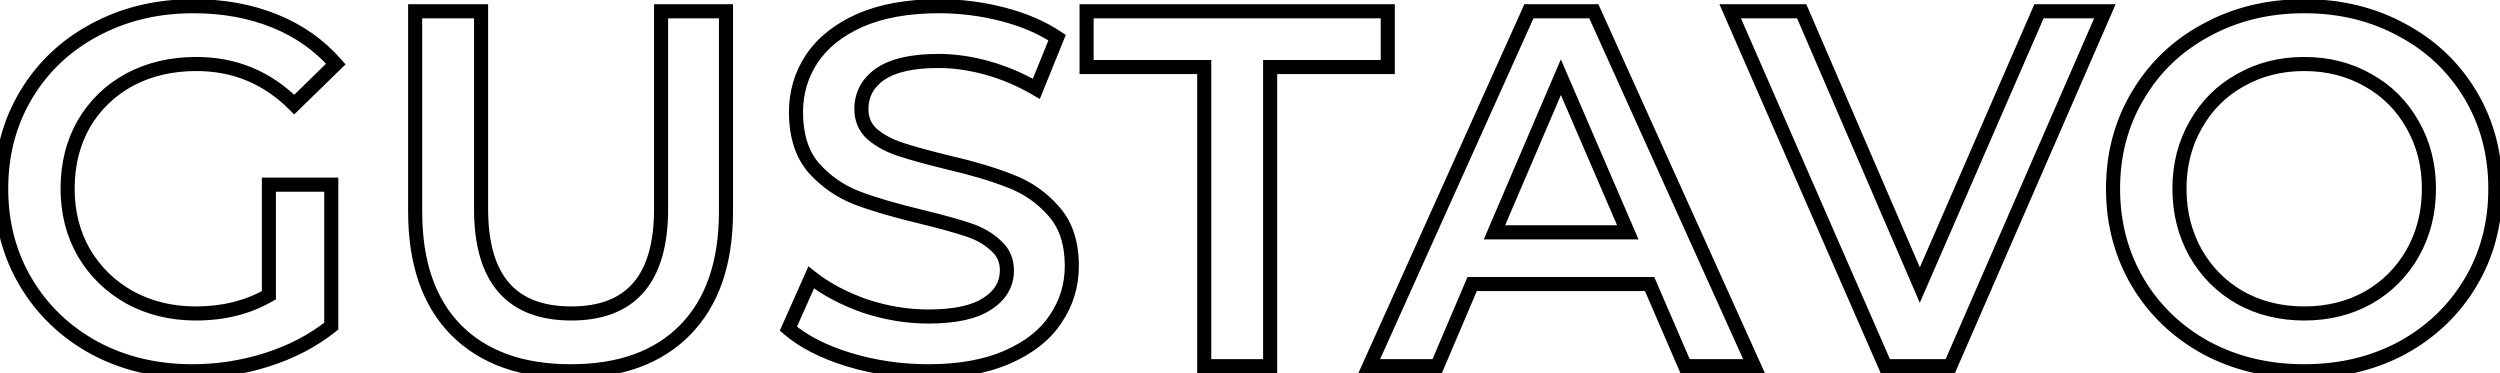 <svg viewBox="0 0 355 53" fill="none" xmlns="http://www.w3.org/2000/svg">
<path d="M38.184 26.224V25.224H37.184V26.224H38.184ZM47.04 26.224H48.04V25.224H47.04V26.224ZM47.04 46.312L47.663 47.094L48.04 46.794V46.312H47.04ZM37.968 51.064L37.664 50.111L37.664 50.111L37.968 51.064ZM13.416 49.408L12.936 50.285L12.944 50.29L13.416 49.408ZM3.696 40.12L2.838 40.633L2.838 40.633L3.696 40.12ZM3.696 13.48L2.838 12.967L2.838 12.967L3.696 13.48ZM13.416 4.264L13.888 5.146L13.891 5.144L13.416 4.264ZM38.976 2.968L39.35 2.04L39.35 2.04L38.976 2.968ZM47.688 9.088L48.386 9.804L49.064 9.142L48.441 8.429L47.688 9.088ZM41.784 14.848L41.077 15.555L41.775 16.253L42.482 15.564L41.784 14.848ZM18.384 11.32L17.913 10.438L17.906 10.441L18.384 11.32ZM11.904 17.584L11.042 17.076L11.036 17.088L11.904 17.584ZM11.904 35.872L11.036 36.368L11.043 36.38L11.904 35.872ZM18.384 42.208L17.895 43.08L17.901 43.084L18.384 42.208ZM38.184 41.92L38.686 42.785L39.184 42.496V41.92H38.184ZM38.184 27.224H47.04V25.224H38.184V27.224ZM46.04 26.224V46.312H48.04V26.224H46.04ZM46.417 45.53C43.929 47.511 41.015 49.041 37.664 50.111L38.272 52.017C41.833 50.879 44.967 49.241 47.663 47.094L46.417 45.53ZM37.664 50.111C34.307 51.184 30.857 51.72 27.312 51.72V53.72C31.063 53.72 34.717 53.152 38.272 52.017L37.664 50.111ZM27.312 51.72C22.324 51.72 17.857 50.649 13.888 48.526L12.944 50.29C17.231 52.583 22.028 53.72 27.312 53.72V51.72ZM13.896 48.531C9.92 46.358 6.812 43.386 4.554 39.607L2.838 40.633C5.284 44.726 8.656 47.946 12.936 50.285L13.896 48.531ZM4.554 39.607C2.302 35.838 1.168 31.578 1.168 26.8H-0.832C-0.832 31.91 0.386 36.53 2.838 40.633L4.554 39.607ZM1.168 26.8C1.168 22.022 2.302 17.762 4.554 13.993L2.838 12.967C0.386 17.07 -0.832 21.69 -0.832 26.8H1.168ZM4.554 13.993C6.811 10.216 9.916 7.27 13.888 5.146L12.944 3.382C8.66 5.674 5.285 8.872 2.838 12.967L4.554 13.993ZM13.891 5.144C17.908 2.974 22.422 1.88 27.456 1.88V-0.12C22.122 -0.12 17.276 1.042 12.941 3.384L13.891 5.144ZM27.456 1.88C31.569 1.88 35.28 2.557 38.602 3.896L39.35 2.04C35.76 0.595 31.791 -0.12 27.456 -0.12V1.88ZM38.602 3.896C41.919 5.232 44.691 7.182 46.935 9.746L48.441 8.429C45.981 5.618 42.945 3.488 39.35 2.04L38.602 3.896ZM46.99 8.372L41.086 14.132L42.482 15.564L48.386 9.804L46.99 8.372ZM42.491 14.141C38.464 10.114 33.578 8.088 27.888 8.088V10.088C33.046 10.088 37.424 11.902 41.077 15.555L42.491 14.141ZM27.888 8.088C24.192 8.088 20.859 8.863 17.913 10.438L18.855 12.202C21.477 10.801 24.48 10.088 27.888 10.088V8.088ZM17.906 10.441C15.011 12.016 12.718 14.232 11.043 17.076L12.765 18.092C14.258 15.559 16.285 13.6 18.862 12.198L17.906 10.441ZM11.036 17.088C9.404 19.944 8.6 23.191 8.6 26.8H10.6C10.6 23.497 11.332 20.6 12.772 18.08L11.036 17.088ZM8.6 26.8C8.6 30.319 9.406 33.516 11.036 36.368L12.772 35.376C11.33 32.852 10.6 30.001 10.6 26.8H8.6ZM11.043 36.38C12.717 39.221 15.005 41.458 17.895 43.08L18.873 41.336C16.291 39.886 14.259 37.899 12.765 35.364L11.043 36.38ZM17.901 43.084C20.848 44.709 24.161 45.512 27.816 45.512V43.512C24.463 43.512 21.488 42.779 18.867 41.332L17.901 43.084ZM27.816 45.512C31.903 45.512 35.537 44.614 38.686 42.785L37.682 41.055C34.879 42.682 31.601 43.512 27.816 43.512V45.512ZM39.184 41.92V26.224H37.184V41.92H39.184ZM64.785 46.888L64.074 47.591L64.078 47.595L64.785 46.888ZM58.953 1.6V0.6H57.953V1.6H58.953ZM68.313 1.6H69.313V0.6H68.313V1.6ZM93.873 1.6V0.6H92.873V1.6H93.873ZM103.089 1.6H104.089V0.6H103.089V1.6ZM97.257 46.888L96.546 46.185L96.546 46.185L97.257 46.888ZM81.057 51.72C74.288 51.72 69.146 49.835 65.492 46.181L64.078 47.595C68.2 51.717 73.906 53.72 81.057 53.72V51.72ZM65.497 46.185C61.847 42.49 59.953 37.16 59.953 30.04H57.953C57.953 37.512 59.948 43.414 64.074 47.591L65.497 46.185ZM59.953 30.04V1.6H57.953V30.04H59.953ZM58.953 2.6H68.313V0.6H58.953V2.6ZM67.313 1.6V29.68H69.313V1.6H67.313ZM67.313 29.68C67.313 34.745 68.404 38.731 70.76 41.458C73.141 44.213 76.662 45.512 81.129 45.512V43.512C77.052 43.512 74.165 42.339 72.274 40.15C70.358 37.933 69.313 34.503 69.313 29.68H67.313ZM81.129 45.512C85.574 45.512 89.078 44.212 91.446 41.456C93.789 38.729 94.873 34.744 94.873 29.68H92.873C92.873 34.504 91.834 37.935 89.929 40.152C88.049 42.34 85.18 43.512 81.129 43.512V45.512ZM94.873 29.68V1.6H92.873V29.68H94.873ZM93.873 2.6H103.089V0.6H93.873V2.6ZM102.089 1.6V30.04H104.089V1.6H102.089ZM102.089 30.04C102.089 37.16 100.196 42.49 96.546 46.185L97.969 47.591C102.095 43.414 104.089 37.512 104.089 30.04H102.089ZM96.546 46.185C92.942 49.834 87.827 51.72 81.057 51.72V53.72C88.208 53.72 93.893 51.718 97.969 47.591L96.546 46.185ZM120.518 51.064L120.224 52.02L120.228 52.021L120.518 51.064ZM111.95 46.672L111.036 46.265L110.734 46.943L111.296 47.429L111.95 46.672ZM115.19 39.4L115.81 38.616L114.8 37.817L114.276 38.993L115.19 39.4ZM122.75 43.432L122.415 44.374L122.424 44.378L122.433 44.381L122.75 43.432ZM140.174 43.144L139.634 42.302L139.624 42.309L140.174 43.144ZM141.398 34.864L140.708 35.588L140.726 35.605L140.744 35.621L141.398 34.864ZM137.51 32.632L137.826 31.683L137.826 31.683L137.51 32.632ZM131.03 30.832L131.268 29.861L131.261 29.859L131.03 30.832ZM121.67 28.096L121.308 29.028L121.314 29.031L121.67 28.096ZM115.55 23.848L114.789 24.497L114.798 24.507L114.806 24.517L115.55 23.848ZM115.262 8.368L114.43 7.813L114.427 7.817L115.262 8.368ZM122.102 2.896L121.701 1.98L121.696 1.982L122.102 2.896ZM142.406 2.032L142.156 3L142.156 3L142.406 2.032ZM150.11 5.344L151.036 5.72L151.343 4.964L150.664 4.512L150.11 5.344ZM147.158 12.616L146.651 13.478L147.649 14.064L148.084 12.992L147.158 12.616ZM140.246 9.664L139.976 10.627L139.976 10.627L140.246 9.664ZM124.982 10.528L124.417 9.703L124.407 9.71L124.982 10.528ZM123.83 19.024L123.159 19.765L123.167 19.773L123.176 19.781L123.83 19.024ZM127.79 21.184L128.106 20.235L128.106 20.235L127.79 21.184ZM134.27 22.984L134.031 23.955L134.045 23.958L134.27 22.984ZM143.486 25.72L143.114 26.648L143.122 26.652L143.13 26.655L143.486 25.72ZM149.606 29.968L148.853 30.627L148.862 30.637L149.606 29.968ZM149.894 45.304L149.067 44.741L149.063 44.747L149.059 44.753L149.894 45.304ZM143.054 50.704L142.653 49.788L142.653 49.788L143.054 50.704ZM131.822 51.72C128.03 51.72 124.36 51.182 120.807 50.107L120.228 52.021C123.972 53.154 127.838 53.72 131.822 53.72V51.72ZM120.811 50.108C117.3 49.031 114.58 47.623 112.603 45.915L111.296 47.429C113.543 49.369 116.536 50.889 120.224 52.02L120.811 50.108ZM112.863 47.079L116.103 39.807L114.276 38.993L111.036 46.265L112.863 47.079ZM114.569 40.184C116.735 41.896 119.356 43.289 122.415 44.374L123.084 42.49C120.191 41.463 117.773 40.168 115.81 38.616L114.569 40.184ZM122.433 44.381C125.554 45.421 128.685 45.944 131.822 45.944V43.944C128.911 43.944 125.993 43.459 123.066 42.483L122.433 44.381ZM131.822 45.944C135.637 45.944 138.657 45.339 140.723 43.979L139.624 42.309C138.043 43.349 135.494 43.944 131.822 43.944V45.944ZM140.713 43.986C142.828 42.63 143.982 40.75 143.982 38.392H141.982C141.982 39.97 141.263 41.258 139.634 42.302L140.713 43.986ZM143.982 38.392C143.982 36.672 143.335 35.216 142.051 34.107L140.744 35.621C141.572 36.336 141.982 37.232 141.982 38.392H143.982ZM142.087 34.14C140.954 33.06 139.522 32.249 137.826 31.683L137.193 33.581C138.665 34.071 139.826 34.748 140.708 35.588L142.087 34.14ZM137.826 31.683C136.205 31.143 134.015 30.536 131.268 29.861L130.791 31.803C133.516 32.472 135.646 33.065 137.193 33.581L137.826 31.683ZM131.261 29.859C127.443 28.952 124.369 28.052 122.025 27.161L121.314 29.031C123.77 29.964 126.936 30.888 130.799 31.805L131.261 29.859ZM122.031 27.164C119.829 26.31 117.919 24.985 116.293 23.179L114.806 24.517C116.637 26.551 118.806 28.058 121.308 29.028L122.031 27.164ZM116.31 23.199C114.824 21.458 114.03 19.07 114.03 15.928H112.03C112.03 19.41 112.915 22.302 114.789 24.497L116.31 23.199ZM114.03 15.928C114.03 13.334 114.72 11.006 116.096 8.919L114.427 7.817C112.828 10.242 112.03 12.954 112.03 15.928H114.03ZM116.094 8.923C117.506 6.805 119.623 5.092 122.508 3.81L121.696 1.982C118.533 3.388 116.09 5.323 114.43 7.813L116.094 8.923ZM122.503 3.812C125.415 2.538 129.014 1.88 133.334 1.88V-0.12C128.821 -0.12 124.933 0.566 121.701 1.98L122.503 3.812ZM133.334 1.88C136.321 1.88 139.261 2.253 142.156 3L142.656 1.064C139.598 0.275 136.49 -0.12 133.334 -0.12V1.88ZM142.156 3C145.043 3.745 147.504 4.808 149.555 6.176L150.664 4.512C148.396 3 145.721 1.855 142.656 1.064L142.156 3ZM149.183 4.968L146.231 12.24L148.084 12.992L151.036 5.72L149.183 4.968ZM147.664 11.754C145.384 10.415 143 9.397 140.515 8.701L139.976 10.627C142.291 11.275 144.516 12.225 146.651 13.478L147.664 11.754ZM140.515 8.701C138.037 8.007 135.618 7.656 133.262 7.656V9.656C135.418 9.656 137.655 9.977 139.976 10.627L140.515 8.701ZM133.262 7.656C129.486 7.656 126.485 8.287 124.417 9.703L125.546 11.353C127.126 10.273 129.645 9.656 133.262 9.656V7.656ZM124.407 9.71C122.381 11.134 121.318 13.087 121.318 15.496H123.318C123.318 13.777 124.031 12.418 125.557 11.346L124.407 9.71ZM121.318 15.496C121.318 17.2 121.928 18.652 123.159 19.765L124.501 18.282C123.716 17.572 123.318 16.672 123.318 15.496H121.318ZM123.176 19.781C124.348 20.793 125.789 21.571 127.473 22.133L128.106 20.235C126.622 19.741 125.423 19.079 124.483 18.267L123.176 19.781ZM127.473 22.133C129.094 22.673 131.284 23.28 134.031 23.955L134.508 22.013C131.783 21.344 129.653 20.751 128.106 20.235L127.473 22.133ZM134.045 23.958C137.76 24.816 140.779 25.714 143.114 26.648L143.857 24.791C141.393 23.806 138.267 22.88 134.495 22.01L134.045 23.958ZM143.13 26.655C145.378 27.509 147.282 28.831 148.853 30.627L150.358 29.309C148.57 27.265 146.393 25.755 143.841 24.785L143.13 26.655ZM148.862 30.637C150.385 32.329 151.198 34.66 151.198 37.744H153.198C153.198 34.3 152.282 31.447 150.349 29.299L148.862 30.637ZM151.198 37.744C151.198 40.331 150.488 42.655 149.067 44.741L150.72 45.867C152.372 43.441 153.198 40.724 153.198 37.744H151.198ZM149.059 44.753C147.7 46.813 145.591 48.503 142.653 49.788L143.455 51.62C146.661 50.217 149.111 48.307 150.728 45.855L149.059 44.753ZM142.653 49.788C139.741 51.062 136.141 51.72 131.822 51.72V53.72C136.334 53.72 140.223 53.034 143.455 51.62L142.653 49.788ZM171 9.52H172V8.52H171V9.52ZM154.296 9.52H153.296V10.52H154.296V9.52ZM154.296 1.6V0.6H153.296V1.6H154.296ZM197.064 1.6H198.064V0.6H197.064V1.6ZM197.064 9.52V10.52H198.064V9.52H197.064ZM180.36 9.52V8.52H179.36V9.52H180.36ZM180.36 52V53H181.36V52H180.36ZM171 52H170V53H171V52ZM171 8.52H154.296V10.52H171V8.52ZM155.296 9.52V1.6H153.296V9.52H155.296ZM154.296 2.6H197.064V0.6H154.296V2.6ZM196.064 1.6V9.52H198.064V1.6H196.064ZM197.064 8.52H180.36V10.52H197.064V8.52ZM179.36 9.52V52H181.36V9.52H179.36ZM180.36 51H171V53H180.36V51ZM172 52V9.52H170V52H172ZM234.245 40.336L235.163 39.939L234.902 39.336H234.245V40.336ZM209.045 40.336V39.336H208.384L208.125 39.944L209.045 40.336ZM204.077 52V53H204.738L204.997 52.392L204.077 52ZM194.429 52L193.517 51.59L192.882 53H194.429V52ZM217.109 1.6V0.6H216.462L216.197 1.19L217.109 1.6ZM226.325 1.6L227.236 1.189L226.971 0.6H226.325V1.6ZM249.077 52V53H250.626L249.988 51.589L249.077 52ZM239.285 52L238.367 52.397L238.628 53H239.285V52ZM231.149 32.992V33.992H232.67L232.067 32.596L231.149 32.992ZM221.645 10.96L222.563 10.564L221.642 8.427L220.726 10.566L221.645 10.96ZM212.213 32.992L211.294 32.598L210.697 33.992H212.213V32.992ZM234.245 39.336H209.045V41.336H234.245V39.336ZM208.125 39.944L203.157 51.608L204.997 52.392L209.965 40.728L208.125 39.944ZM204.077 51H194.429V53H204.077V51ZM195.341 52.41L218.021 2.01L216.197 1.19L193.517 51.59L195.341 52.41ZM217.109 2.6H226.325V0.6H217.109V2.6ZM225.414 2.011L248.166 52.411L249.988 51.589L227.236 1.189L225.414 2.011ZM249.077 51H239.285V53H249.077V51ZM240.203 51.603L235.163 39.939L233.327 40.733L238.367 52.397L240.203 51.603ZM232.067 32.596L222.563 10.564L220.727 11.356L230.231 33.388L232.067 32.596ZM220.726 10.566L211.294 32.598L213.132 33.386L222.564 11.354L220.726 10.566ZM212.213 33.992H231.149V31.992H212.213V33.992ZM298.895 1.6L299.812 1.999L300.421 0.6H298.895V1.6ZM276.935 52V53H277.59L277.852 52.399L276.935 52ZM267.719 52L266.803 52.401L267.065 53H267.719V52ZM245.687 1.6V0.6H244.158L244.771 2.001L245.687 1.6ZM255.839 1.6L256.757 1.204L256.497 0.6H255.839V1.6ZM272.615 40.48L271.697 40.876L272.611 42.995L273.532 40.879L272.615 40.48ZM289.535 1.6V0.6H288.879L288.618 1.201L289.535 1.6ZM297.978 1.201L276.018 51.601L277.852 52.399L299.812 1.999L297.978 1.201ZM276.935 51H267.719V53H276.935V51ZM268.635 51.599L246.603 1.199L244.771 2.001L266.803 52.401L268.635 51.599ZM245.687 2.6H255.839V0.6H245.687V2.6ZM254.921 1.996L271.697 40.876L273.533 40.084L256.757 1.204L254.921 1.996ZM273.532 40.879L290.452 1.999L288.618 1.201L271.698 40.081L273.532 40.879ZM289.535 2.6H298.895V0.6H289.535V2.6ZM313.299 49.408L312.819 50.285L312.827 50.29L313.299 49.408ZM303.579 40.12L302.718 40.628L302.72 40.633L303.579 40.12ZM303.579 13.552L304.437 14.065L304.44 14.06L303.579 13.552ZM313.299 4.264L313.77 5.146L313.778 5.141L313.299 4.264ZM341.091 4.264L340.611 5.142L340.619 5.146L341.091 4.264ZM350.811 13.48L349.952 13.993L349.952 13.993L350.811 13.48ZM350.811 40.12L349.952 39.607L349.952 39.607L350.811 40.12ZM341.091 49.408L341.562 50.29L341.57 50.285L341.091 49.408ZM336.267 42.28L336.751 43.155L336.763 43.148L336.267 42.28ZM342.603 35.944L343.471 36.44L343.475 36.434L342.603 35.944ZM342.603 17.728L341.731 18.218L341.735 18.224L342.603 17.728ZM336.267 11.392L335.771 12.26L335.783 12.267L336.267 11.392ZM318.123 11.392L318.607 12.267L318.619 12.26L318.123 11.392ZM311.787 17.728L312.655 18.224L312.659 18.218L311.787 17.728ZM311.787 35.944L310.915 36.434L310.919 36.44L311.787 35.944ZM318.123 42.28L317.627 43.148L317.638 43.155L318.123 42.28ZM327.195 51.72C322.207 51.72 317.74 50.649 313.77 48.526L312.827 50.29C317.114 52.583 321.911 53.72 327.195 53.72V51.72ZM313.778 48.531C309.803 46.358 306.695 43.386 304.437 39.607L302.72 40.633C305.166 44.726 308.539 47.946 312.819 50.285L313.778 48.531ZM304.44 39.612C302.184 35.791 301.051 31.528 301.051 26.8H299.051C299.051 31.864 300.269 36.481 302.718 40.628L304.44 39.612ZM301.051 26.8C301.051 22.072 302.184 17.835 304.437 14.065L302.72 13.039C300.269 17.141 299.051 21.736 299.051 26.8H301.051ZM304.44 14.06C306.698 10.236 309.802 7.268 313.77 5.146L312.827 3.382C308.54 5.676 305.164 8.9 302.718 13.044L304.44 14.06ZM313.778 5.141C317.746 2.973 322.211 1.88 327.195 1.88V-0.12C321.907 -0.12 317.108 1.043 312.819 3.386L313.778 5.141ZM327.195 1.88C332.179 1.88 336.644 2.973 340.611 5.141L341.57 3.386C337.282 1.043 332.483 -0.12 327.195 -0.12V1.88ZM340.619 5.146C344.591 7.27 347.696 10.216 349.952 13.993L351.669 12.967C349.222 8.872 345.847 5.674 341.562 3.382L340.619 5.146ZM349.952 13.993C352.205 17.762 353.339 22.022 353.339 26.8H355.339C355.339 21.69 354.121 17.07 351.669 12.967L349.952 13.993ZM353.339 26.8C353.339 31.578 352.205 35.838 349.952 39.607L351.669 40.633C354.121 36.53 355.339 31.91 355.339 26.8H353.339ZM349.952 39.607C347.694 43.386 344.587 46.358 340.611 48.531L341.57 50.285C345.851 47.946 349.223 44.726 351.669 40.633L349.952 39.607ZM340.619 48.526C336.65 50.649 332.183 51.72 327.195 51.72V53.72C332.479 53.72 337.276 52.583 341.562 50.29L340.619 48.526ZM327.195 45.512C330.708 45.512 333.901 44.733 336.751 43.155L335.783 41.405C333.256 42.803 330.402 43.512 327.195 43.512V45.512ZM336.763 43.148C339.606 41.524 341.846 39.283 343.471 36.44L341.735 35.448C340.287 37.981 338.304 39.964 335.771 41.412L336.763 43.148ZM343.475 36.434C345.101 33.538 345.907 30.319 345.907 26.8H343.907C343.907 30.001 343.177 32.879 341.731 35.455L343.475 36.434ZM345.907 26.8C345.907 23.281 345.101 20.084 343.471 17.232L341.735 18.224C343.177 20.748 343.907 23.599 343.907 26.8H345.907ZM343.475 17.238C341.85 14.344 339.605 12.097 336.751 10.517L335.783 12.267C338.304 13.663 340.284 15.64 341.731 18.218L343.475 17.238ZM336.763 10.524C333.911 8.894 330.714 8.088 327.195 8.088V10.088C330.396 10.088 333.247 10.818 335.771 12.26L336.763 10.524ZM327.195 8.088C323.676 8.088 320.479 8.894 317.627 10.524L318.619 12.26C321.143 10.818 323.994 10.088 327.195 10.088V8.088ZM317.638 10.517C314.784 12.097 312.54 14.344 310.915 17.238L312.659 18.218C314.106 15.64 316.085 13.663 318.607 12.267L317.638 10.517ZM310.919 17.232C309.289 20.084 308.483 23.281 308.483 26.8H310.483C310.483 23.599 311.213 20.748 312.655 18.224L310.919 17.232ZM308.483 26.8C308.483 30.319 309.289 33.538 310.915 36.434L312.659 35.455C311.213 32.879 310.483 30.001 310.483 26.8H308.483ZM310.919 36.44C312.543 39.283 314.784 41.524 317.627 43.148L318.619 41.412C316.086 39.964 314.102 37.981 312.655 35.448L310.919 36.44ZM317.638 43.155C320.488 44.733 323.682 45.512 327.195 45.512V43.512C323.988 43.512 321.133 42.803 318.607 41.405L317.638 43.155Z" fill="currentcolor"/>
</svg>
